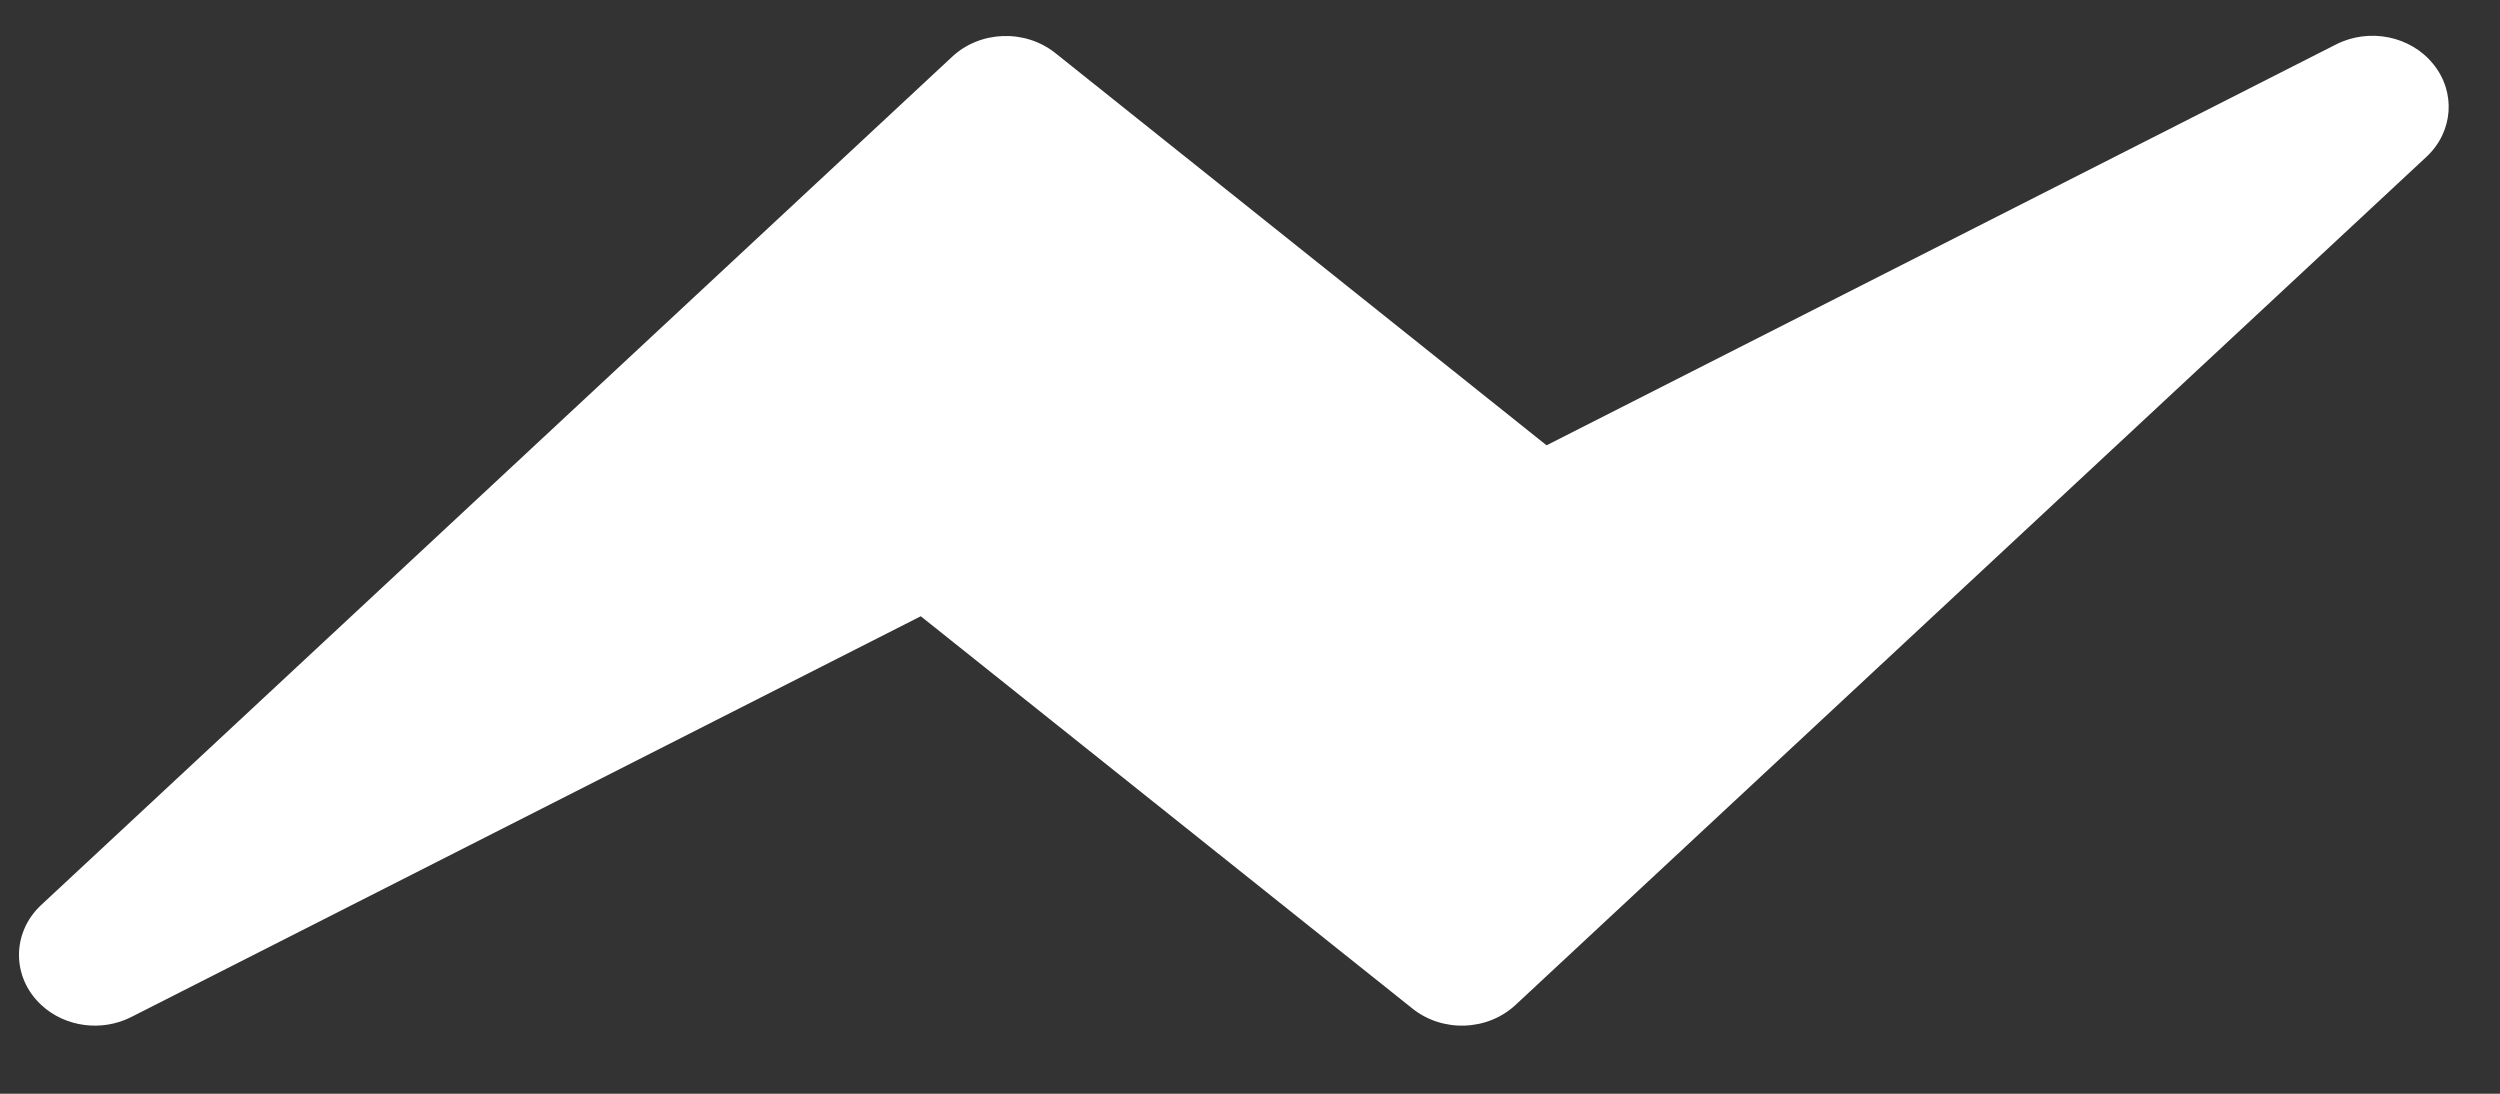 <svg width="32" height="14" viewBox="0 0 32 14" fill="none" xmlns="http://www.w3.org/2000/svg">
  <rect x="0" y="0" width="32" height="14" fill="#333333" stroke="none"/>
  <path
    d="M31.147 0.822C30.858 0.461 30.328 0.353 29.903 0.568L19.796 5.7L13.508 0.679C13.122 0.371 12.547 0.391 12.188 0.726L0.526 11.585C0.147 11.94 0.149 12.513 0.53 12.865C0.834 13.147 1.301 13.209 1.678 13.019L11.786 7.888L18.08 12.91C18.465 13.218 19.04 13.198 19.399 12.863L31.062 2.004C31.402 1.684 31.438 1.181 31.147 0.822Z"
    fill="white"/>
</svg>
